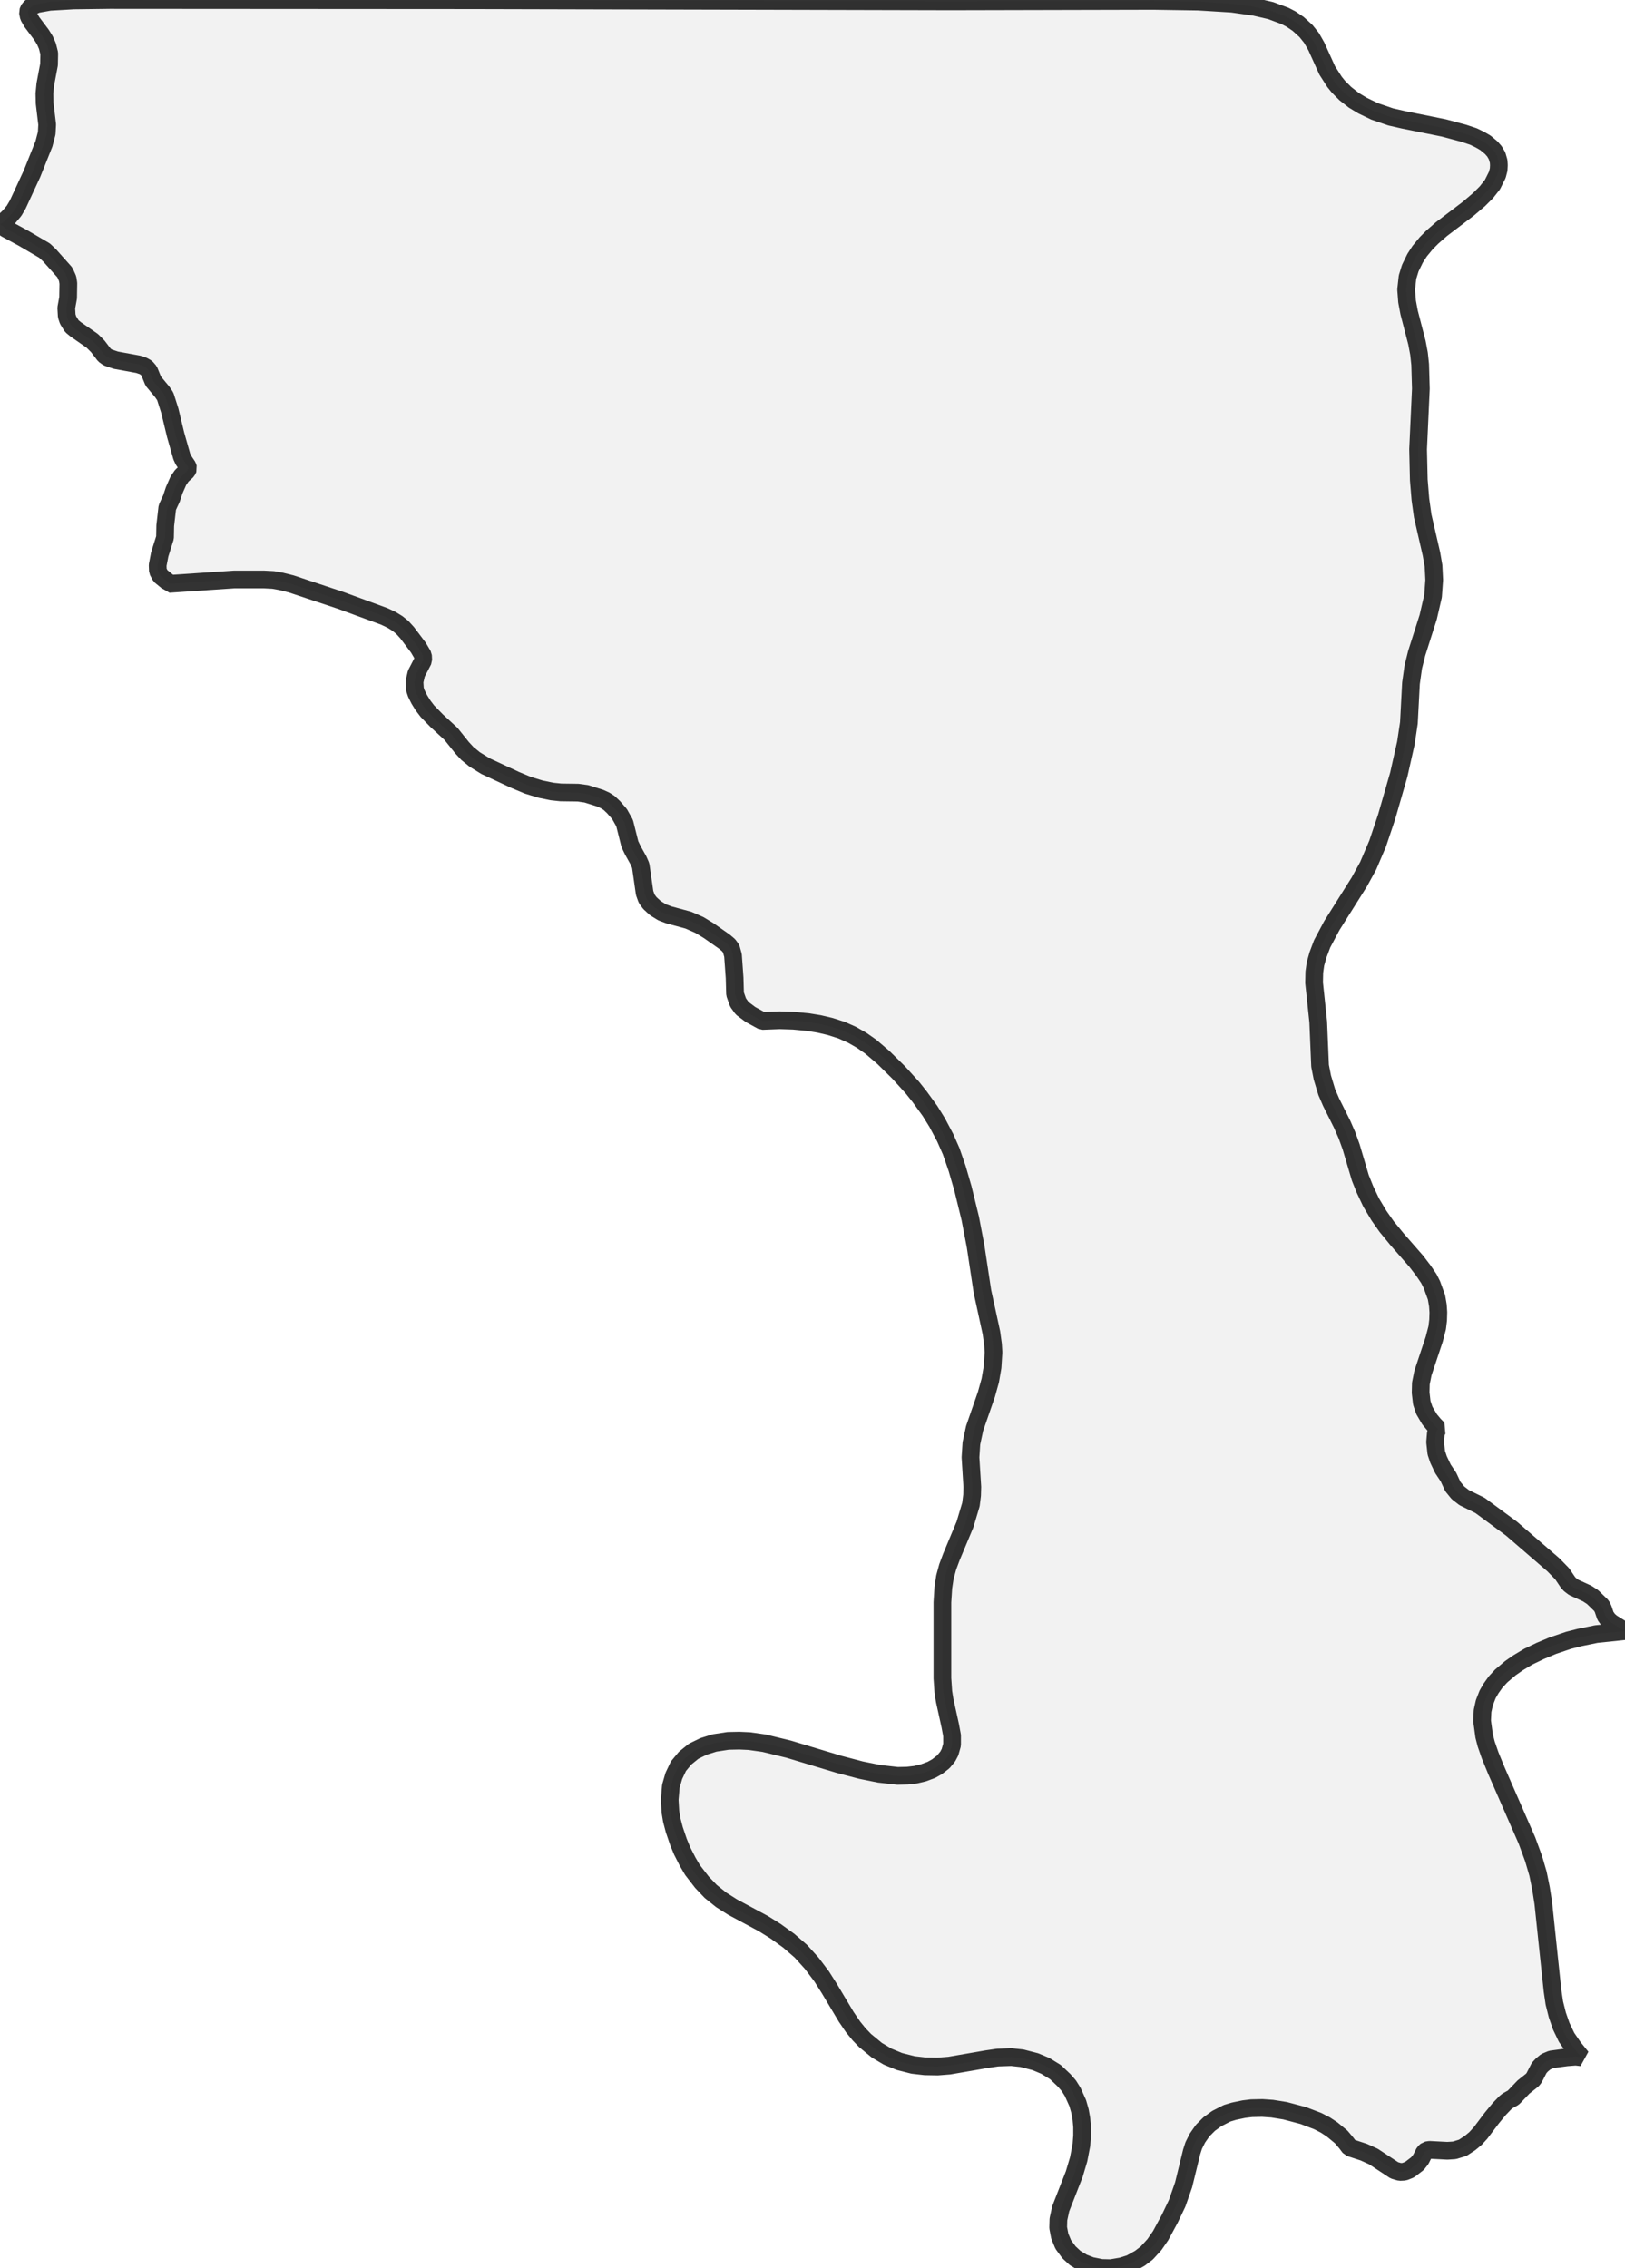 <?xml version="1.0" encoding="UTF-8" standalone="no"?>
<svg viewBox="0 0 183.421 256" xmlns="http://www.w3.org/2000/svg">
  <style>
    g.zone {
      fill: lightgray;
      stroke-width: 2;
      stroke-linecap: square;
      stroke-linejoin: bevel;
      stroke-miterlimit: 3;
      stroke-opacity: 0.8;
      stroke: black;
      fill-opacity: 0.3;
    }
  </style>
  <g class="zone" id="zone">
    <path d="M176.979,178.59 177.213,178.849 177.628,179.161 179.161,179.862 179.758,180.252 180.772,181.239 180.953,181.603 181.213,182.382 181.551,182.85 181.915,183.161 183.421,184.097 180.174,184.434 178.278,184.824 177.057,185.136 175.291,185.733 173.862,186.331 172.511,186.98 171.342,187.681 170.485,188.279 169.446,189.162 168.822,189.837 168.303,190.565 167.913,191.24 167.549,192.175 167.342,193.111 167.29,194.227 167.523,195.942 167.757,196.851 168.199,198.124 168.9,199.838 172.355,207.735 173.108,209.788 173.602,211.476 173.94,213.139 174.199,214.801 175.239,224.672 175.446,226.075 175.784,227.426 176.226,228.699 176.823,229.945 177.628,231.114 178.512,232.205 177.862,232.127 176.849,232.205 175.109,232.439 174.485,232.699 174.044,233.063 173.732,233.4 173.16,234.517 172.979,234.751 171.965,235.556 170.823,236.751 170.173,237.115 169.913,237.323 169.238,238.024 168.381,239.063 167.108,240.752 166.536,241.375 165.939,241.869 165.108,242.414 164.173,242.7 163.367,242.752 161.367,242.648 161.029,242.7 160.77,242.934 160.38,243.713 159.99,244.207 159.107,244.882 158.51,245.116 158.016,245.142 157.393,244.96 155.029,243.401 153.938,242.908 152.353,242.388 151.963,241.869 151.392,241.193 150.353,240.336 149.6,239.843 148.742,239.401 147.106,238.777 145.054,238.232 143.599,237.998 142.482,237.92 141.261,237.946 140.404,238.05 139.287,238.284 138.508,238.518 137.339,239.115 136.481,239.739 135.754,240.466 135.157,241.323 134.741,242.154 134.507,242.882 133.598,246.596 132.871,248.675 132.039,250.415 131,252.337 130.299,253.35 129.442,254.286 128.662,254.883 127.597,255.48 126.61,255.792 125.389,256 124.324,255.974 123.155,255.74 122.22,255.377 121.363,254.857 120.662,254.208 120.012,253.324 119.623,252.389 119.441,251.428 119.467,250.493 119.726,249.298 121.259,245.376 121.753,243.713 122.064,242.102 122.142,241.037 122.142,240.05 122.064,239.167 121.908,238.284 121.649,237.375 121.077,236.102 120.636,235.401 120.116,234.803 119.129,233.868 117.986,233.167 116.869,232.699 115.362,232.309 114.167,232.179 112.609,232.231 111.362,232.413 107.154,233.141 105.829,233.244 104.4,233.218 103.049,233.063 101.517,232.673 100.192,232.127 98.971,231.4 97.646,230.309 96.971,229.608 96.295,228.776 95.516,227.633 93.594,224.412 92.737,223.062 91.62,221.581 90.399,220.23 89.022,219.035 87.541,217.97 86.165,217.113 82.684,215.243 81.411,214.437 80.216,213.476 79.229,212.437 78.164,211.06 77.618,210.125 76.995,208.904 76.579,207.891 76.112,206.514 75.826,205.423 75.67,204.488 75.592,203.137 75.722,201.605 76.06,200.436 76.579,199.345 77.333,198.436 78.294,197.656 79.411,197.111 80.658,196.721 82.19,196.487 83.463,196.461 84.58,196.513 86.243,196.747 89.022,197.423 94.711,199.137 97.179,199.787 99.231,200.202 101.309,200.436 102.426,200.41 103.335,200.306 104.218,200.098 105.128,199.761 105.777,199.397 106.478,198.851 106.972,198.254 107.232,197.76 107.465,196.929 107.465,195.89 107.258,194.773 106.634,191.942 106.478,190.954 106.374,189.422 106.374,180.85 106.478,179.187 106.66,177.992 106.972,176.849 107.388,175.732 108.92,172.069 109.596,169.809 109.725,168.77 109.751,167.835 109.544,164.484 109.647,162.9 110.011,161.211 111.336,157.393 111.778,155.808 112.037,154.301 112.141,152.639 112.089,151.756 111.907,150.431 110.894,145.781 110.115,140.638 109.518,137.52 108.686,134.118 108.037,131.884 107.362,129.935 106.686,128.403 105.777,126.688 104.972,125.389 103.803,123.779 102.997,122.766 101.439,121.051 99.724,119.363 98.296,118.142 97.257,117.415 96.166,116.791 94.997,116.272 93.698,115.856 92.477,115.57 91.204,115.362 89.568,115.206 88.009,115.155 86.035,115.232 84.71,114.505 83.775,113.804 83.307,113.154 82.969,112.193 82.918,110.375 82.736,107.829 82.528,107.076 82.242,106.686 81.749,106.271 80.008,105.05 78.943,104.4 77.696,103.855 75.488,103.257 74.735,102.971 73.982,102.504 73.358,101.932 72.994,101.439 72.761,100.789 72.319,97.698 72.059,97.101 71.436,95.984 71.098,95.282 70.501,92.893 69.929,91.879 69.254,91.1 68.76,90.633 68.319,90.347 67.747,90.087 66.189,89.594 65.227,89.464 63.305,89.438 62.318,89.334 61.045,89.074 59.59,88.632 58.162,88.035 54.811,86.476 53.59,85.723 52.759,85.048 52.161,84.398 50.914,82.84 49.278,81.333 48.239,80.268 47.745,79.618 47.329,78.943 46.992,78.268 46.836,77.8 46.784,76.943 46.992,76.034 47.771,74.527 47.745,73.982 47.226,73.098 45.953,71.41 45.407,70.812 44.862,70.371 44.186,69.955 43.355,69.565 38.471,67.773 32.86,65.903 31.718,65.617 30.834,65.461 29.821,65.409 26.418,65.409 19.067,65.903 18.963,65.695 18.106,64.994 17.82,64.448 17.794,63.799 18.028,62.578 18.625,60.681 18.651,59.331 18.885,57.279 19.353,56.265 19.664,55.33 20.132,54.265 20.522,53.694 21.119,53.148 21.249,52.863 21.171,52.629 20.703,51.927 20.522,51.538 19.82,49.07 19.171,46.368 18.651,44.732 18.314,44.238 17.3,43.017 16.833,41.874 16.521,41.511 16.157,41.303 15.612,41.121 13.066,40.653 12.157,40.342 11.793,40.082 11.04,39.095 10.417,38.471 8.546,37.173 8.105,36.809 7.689,36.134 7.533,35.666 7.481,34.757 7.689,33.614 7.715,31.977 7.637,31.458 7.325,30.756 5.611,28.834 5.039,28.289 2.598,26.86 0.675,25.821 0,25.301 0.442,25.016 1.039,24.444 1.585,23.795 2,23.093 3.611,19.612 4.962,16.235 5.273,15.04 5.325,14.053 5.039,11.664 5.013,10.573 5.117,9.507 5.533,7.299 5.559,6.027 5.351,5.195 5.065,4.546 4.676,3.922 3.585,2.468 3.247,1.87 3.143,1.351 3.325,0.935 3.689,0.675 4.156,0.468 5.611,0.208 8.313,0.052 12.391,0 53.304,0.026 107.31,0.156 130.221,0.104 135.26,0.182 139.079,0.416 141.625,0.779 143.417,1.195 145.028,1.792 145.729,2.156 146.534,2.702 147.418,3.507 148.041,4.286 148.587,5.247 149.807,7.949 150.639,9.248 151.08,9.793 151.86,10.573 152.821,11.326 153.808,11.923 155.159,12.573 156.977,13.196 158.458,13.534 162.978,14.443 165.212,15.04 166.303,15.404 167.056,15.768 167.679,16.132 168.329,16.677 168.692,17.093 168.978,17.586 169.16,18.21 169.186,18.651 169.16,19.145 169.004,19.742 168.459,20.833 167.783,21.691 166.952,22.522 165.731,23.561 162.718,25.847 161.679,26.756 161.003,27.431 160.25,28.341 159.73,29.146 159.185,30.263 158.873,31.276 158.717,32.679 158.821,34.029 159.055,35.276 159.938,38.679 160.172,39.926 160.302,41.147 160.38,43.875 160.068,50.706 160.146,54.161 160.328,56.369 160.588,58.24 161.575,62.526 161.809,63.877 161.887,65.461 161.757,67.28 161.211,69.643 159.912,73.722 159.523,75.28 159.263,77.125 159.029,81.593 158.691,83.853 157.886,87.437 156.509,92.217 155.496,95.23 154.431,97.724 153.418,99.569 150.327,104.478 149.236,106.53 148.768,107.777 148.483,108.79 148.353,109.725 148.327,110.92 148.794,115.336 149.002,120.298 149.262,121.623 149.755,123.259 150.249,124.402 151.496,126.896 152.041,128.143 152.509,129.442 153.548,132.949 154.068,134.247 154.769,135.728 155.652,137.209 156.509,138.43 157.678,139.858 159.86,142.352 160.692,143.443 161.289,144.326 161.627,145.002 162.146,146.43 162.302,147.34 162.354,148.119 162.328,149.002 162.224,149.859 161.887,151.158 160.614,154.977 160.38,156.146 160.354,157.185 160.484,158.328 160.77,159.185 161.367,160.198 161.887,160.822 162.328,161.263 162.146,161.523 162.068,161.835 161.99,162.77 162.12,163.965 162.38,164.744 162.874,165.783 163.497,166.718 163.991,167.783 164.562,168.485 165.264,169.03 167.056,169.913 170.615,172.537 175.342,176.615 176.33,177.628 176.979,178.59Z"/>
  </g>
</svg>